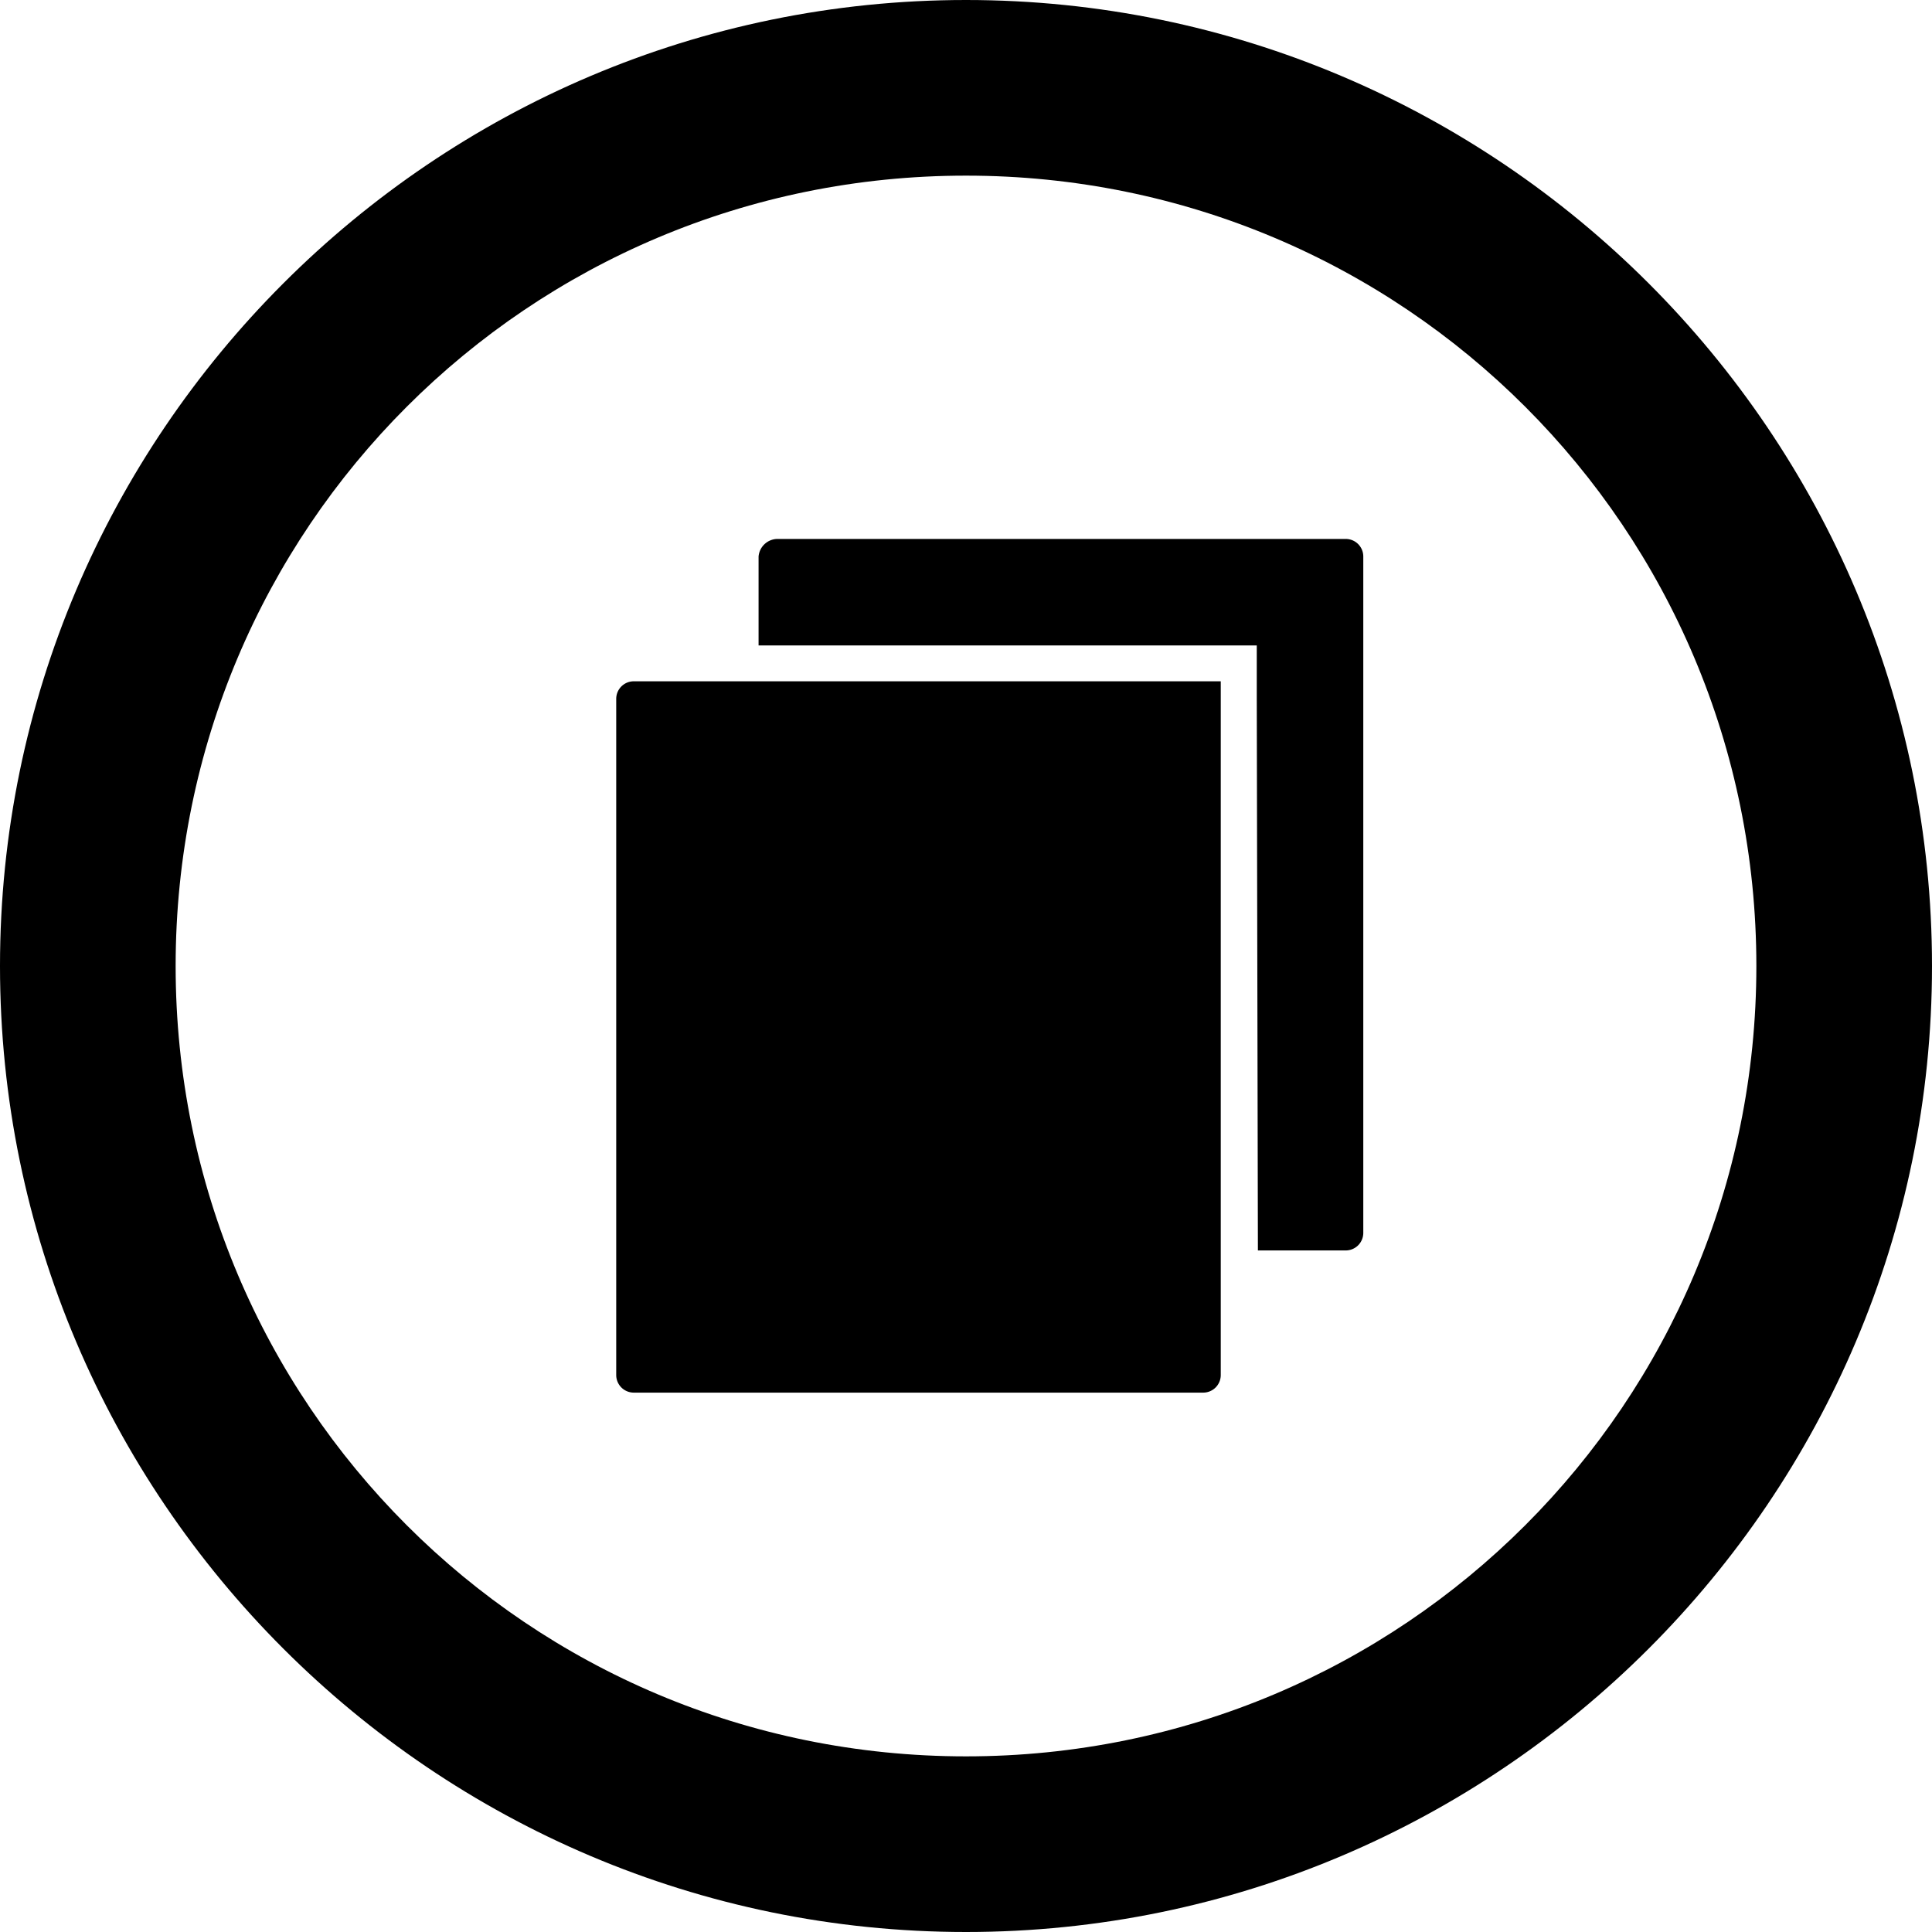 <?xml version="1.0" encoding="UTF-8" standalone="no"?>
<svg
   xmlns:dc="http://purl.org/dc/elements/1.1/"
   xmlns:cc="http://creativecommons.org/ns#"
   xmlns:rdf="http://www.w3.org/1999/02/22-rdf-syntax-ns#"
   xmlns:svg="http://www.w3.org/2000/svg"
   xmlns="http://www.w3.org/2000/svg"
   xmlns:sodipodi="http://sodipodi.sourceforge.net/DTD/sodipodi-0.dtd"
   xmlns:inkscape="http://www.inkscape.org/namespaces/inkscape"
   viewBox="190 -423 22 22"
   version="1.1"
   id="svg1541"
   sodipodi:docname="Copy Icon.svg"
   inkscape:version="0.92.2 (unknown)">
  <sodipodi:namedview
     pagecolor="#ffffff"
     bordercolor="#666666"
     borderopacity="1"
     objecttolerance="10"
     gridtolerance="10"
     guidetolerance="10"
     inkscape:pageopacity="0"
     inkscape:pageshadow="2"
     inkscape:window-width="756"
     inkscape:window-height="480"
     id="namedview1543"
     showgrid="false"
     inkscape:zoom="10.727273"
     inkscape:cx="11"
     inkscape:cy="11"
     inkscape:window-x="65"
     inkscape:window-y="24"
     inkscape:window-maximized="0"
     inkscape:current-layer="svg1541" />
  <defs
     id="defs1529">
    <style
       id="style1527">
      .cls-1 {
        fill: #55595c;
      }

      .cls-2, .cls-4 {
        fill: none;
      }

      .cls-2 {
        stroke: #55595c;
        stroke-width: 2px;
      }

      .cls-3 {
        stroke: none;
      }
    </style>
  </defs>
  <g
     id="Group_281"
     data-name="Group 281"
     transform="translate(198.638,-416.863)"
     style="stroke:none;fill:#000000">
    <path
       id="Path_853"
       data-name="Path 853"
       class="cls-1"
       d="m 397.686,1489 h -6.466 a 0.218,0.218 0 0 0 -0.22,0.2 v 1.013 h 5.673 v 0.608 l 0.013,6.281 h 1 a 0.2,0.2 0 0 0 0.2,-0.2 v -7.7 a 0.2,0.2 0 0 0 -0.2,-0.202 z"
       transform="translate(-391,-1489)"
       inkscape:connector-curvature="0"
       style="fill:#000000;stroke:none" />
  </g>
  <path
     id="Path_854"
     data-name="Path 854"
     class="cls-1"
     d="m 197.217,-415.242 a 0.2,0.2 0 0 0 -0.2,0.2 v 7.7 a 0.2,0.2 0 0 0 0.2,0.2 h 6.484 a 0.2,0.2 0 0 0 0.2,-0.2 v -7.9 z"
     inkscape:connector-curvature="0"
     style="fill:#000000;stroke:none" />
  <circle
     class="cls-3"
     cx="201"
     cy="-412"
     r="11"
     id="circle1535"
     style="fill:none;stroke:none;stroke-width:2px" />
  <path
     style="color:#000000;font-style:normal;font-variant:normal;font-weight:normal;font-stretch:normal;font-size:medium;line-height:normal;font-family:sans-serif;font-variant-ligatures:normal;font-variant-position:normal;font-variant-caps:normal;font-variant-numeric:normal;font-variant-alternates:normal;font-feature-settings:normal;text-indent:0;text-align:start;text-decoration:none;text-decoration-line:none;text-decoration-style:solid;text-decoration-color:#000000;letter-spacing:normal;word-spacing:normal;text-transform:none;writing-mode:lr-tb;direction:ltr;text-orientation:mixed;dominant-baseline:auto;baseline-shift:baseline;text-anchor:start;white-space:normal;shape-padding:0;clip-rule:nonzero;display:inline;overflow:visible;visibility:visible;opacity:1;isolation:auto;mix-blend-mode:normal;color-interpolation:sRGB;color-interpolation-filters:linearRGB;solid-color:#000000;solid-opacity:1;vector-effect:none;fill:#000000;fill-opacity:1;fill-rule:nonzero;stroke:none;stroke-width:2px;stroke-linecap:butt;stroke-linejoin:miter;stroke-miterlimit:4;stroke-dasharray:none;stroke-dashoffset:0;stroke-opacity:1;color-rendering:auto;image-rendering:auto;shape-rendering:auto;text-rendering:auto;enable-background:accumulate"
     d="m 201,-423 c -6.063,0 -11,4.937 -11,11 0,6.063 4.937,11 11,11 6.063,0 11,-4.937 11,-11 0,-6.063 -4.937,-11 -11,-11 z m 0,2 c 4.982,0 9,4.018 9,9 0,4.982 -4.018,9 -9,9 -4.982,0 -9,-4.018 -9,-9 0,-4.982 4.018,-9 9,-9 z"
     id="circle1537"
     inkscape:connector-curvature="0" />
</svg>
